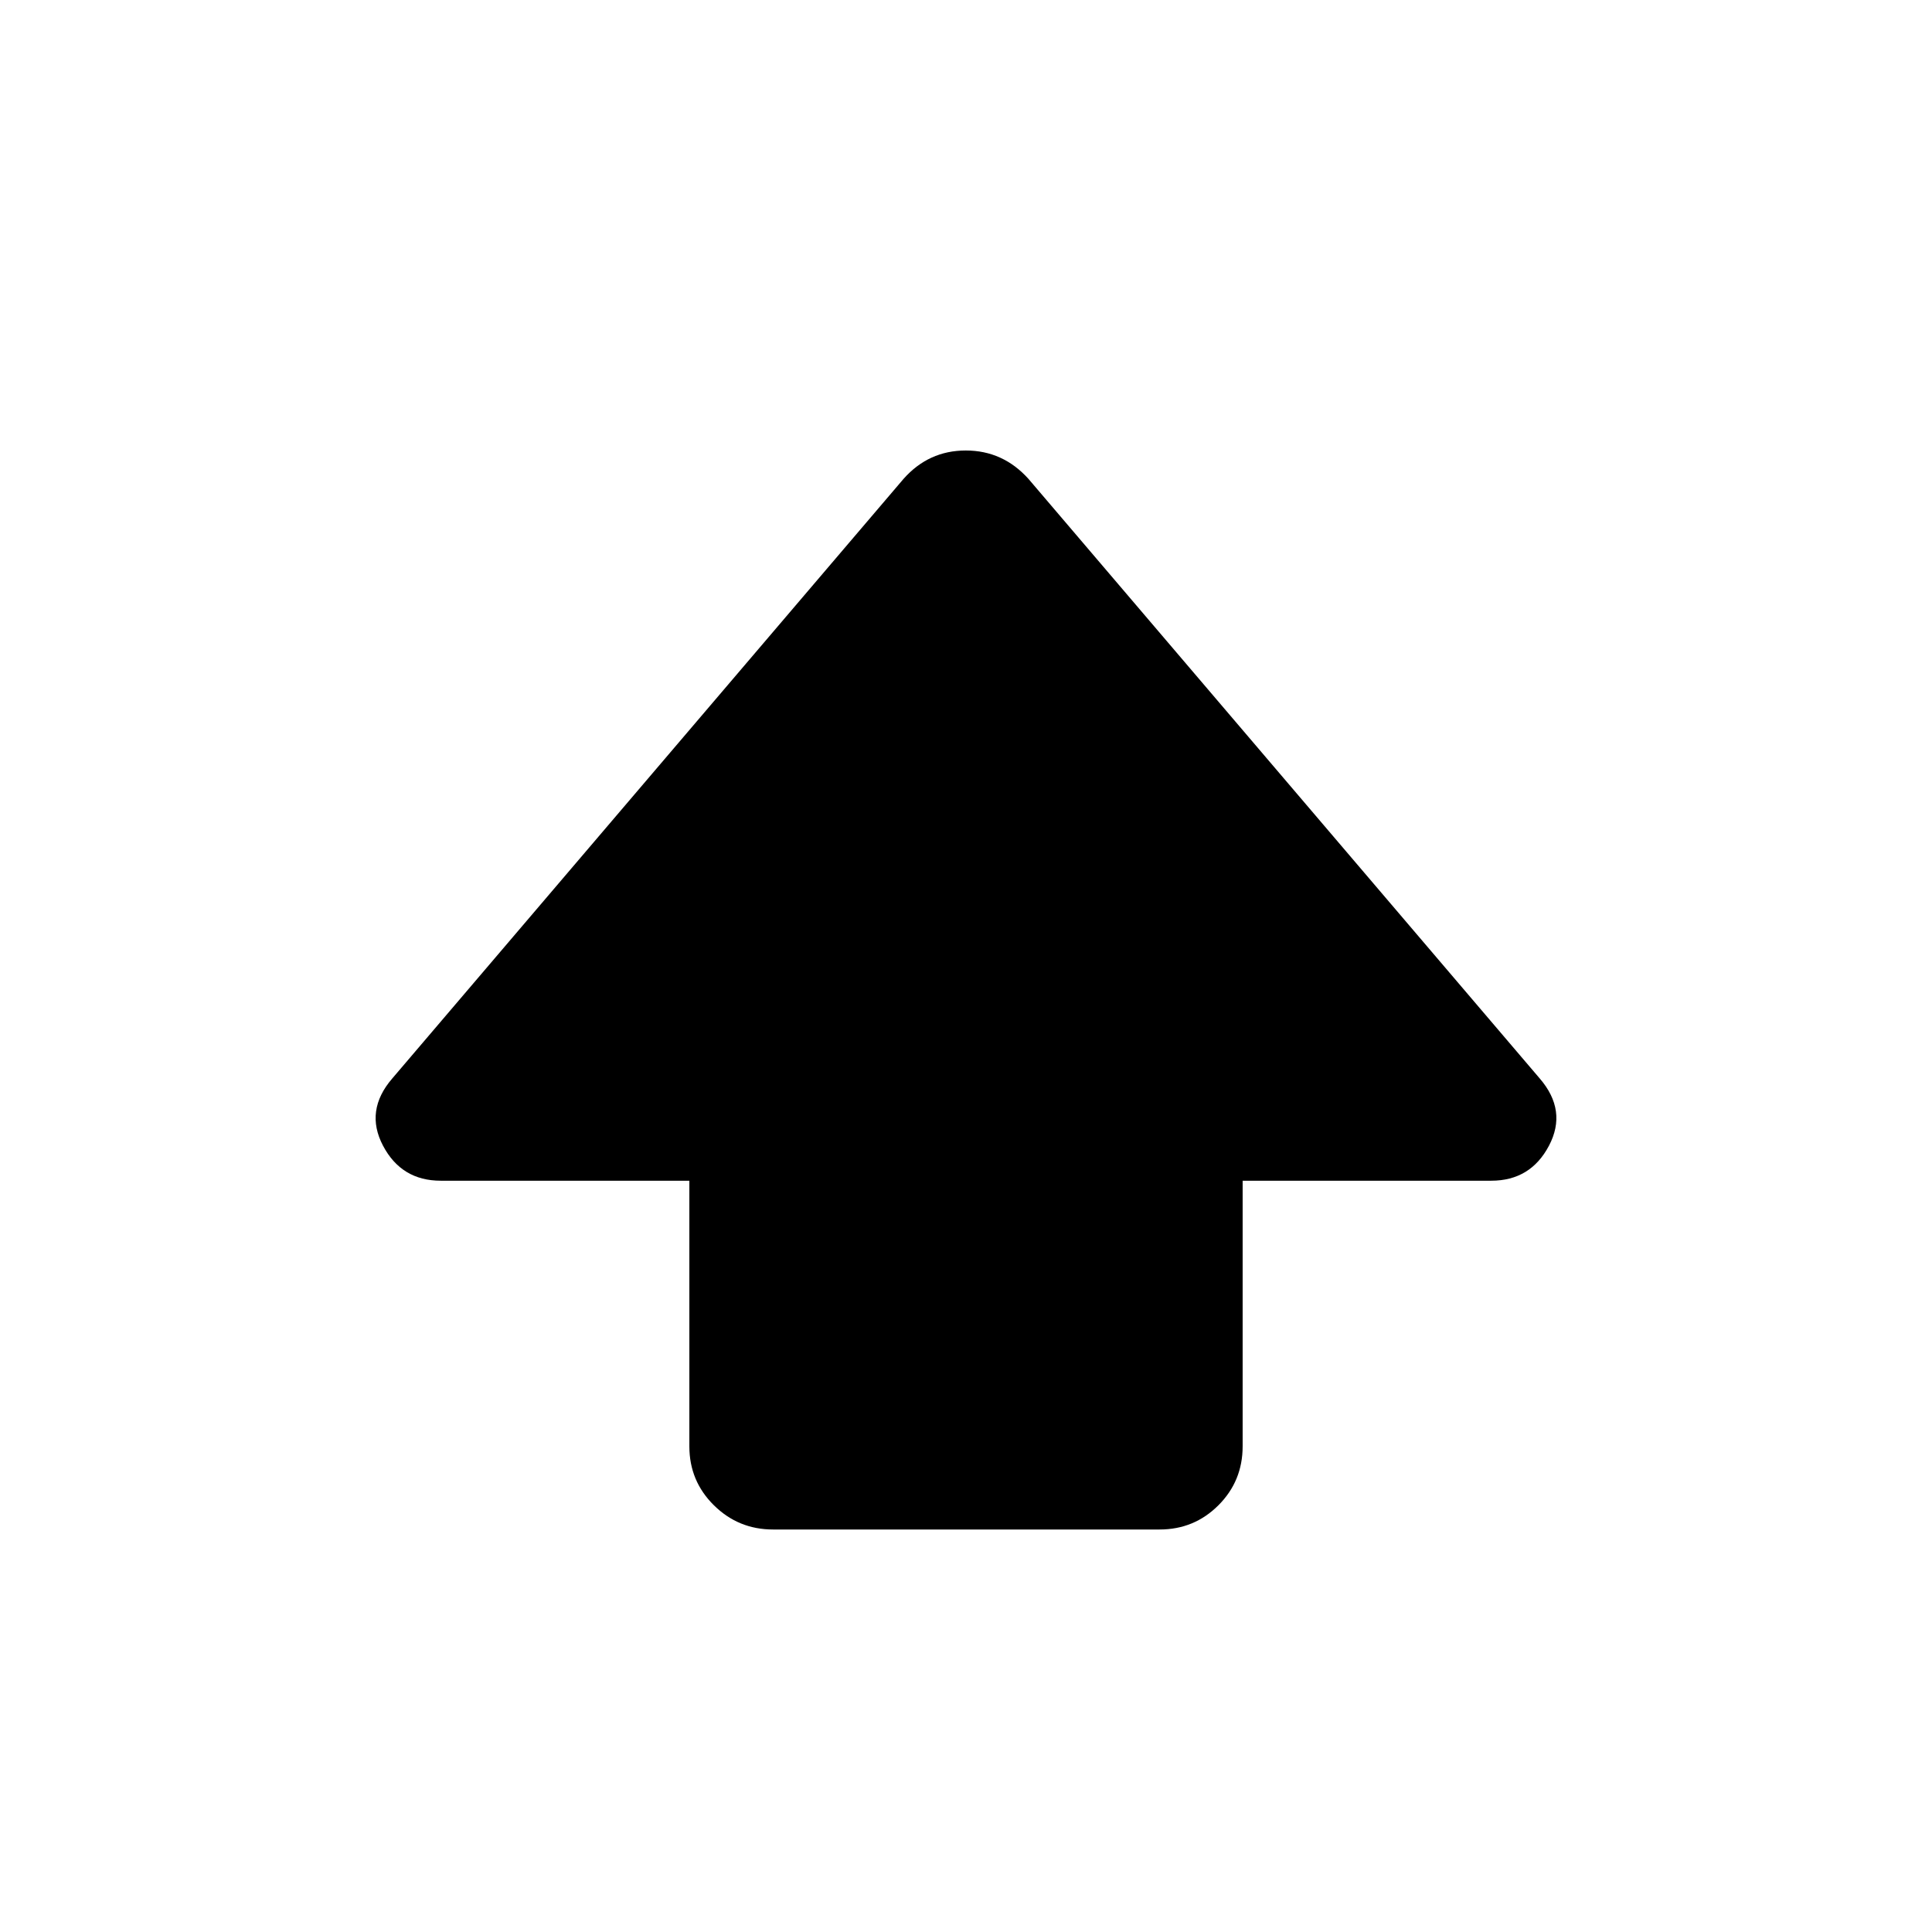 <svg xmlns="http://www.w3.org/2000/svg" height="20" viewBox="0 -960 960 960" width="20"><path d="M342.54-241.31v-132H219q-19.53 0-28.69-17.42t4.59-33.37L448.92-722q12.5-14.15 30.98-14.15T511.08-722L765.1-424.1q13.75 15.95 4.59 33.37-9.16 17.42-28.69 17.42H617.46v132q0 17.23-12.03 29.27T576.19-200H384.13q-17.21 0-29.4-12.04-12.19-12.04-12.19-29.27Z"/></svg>